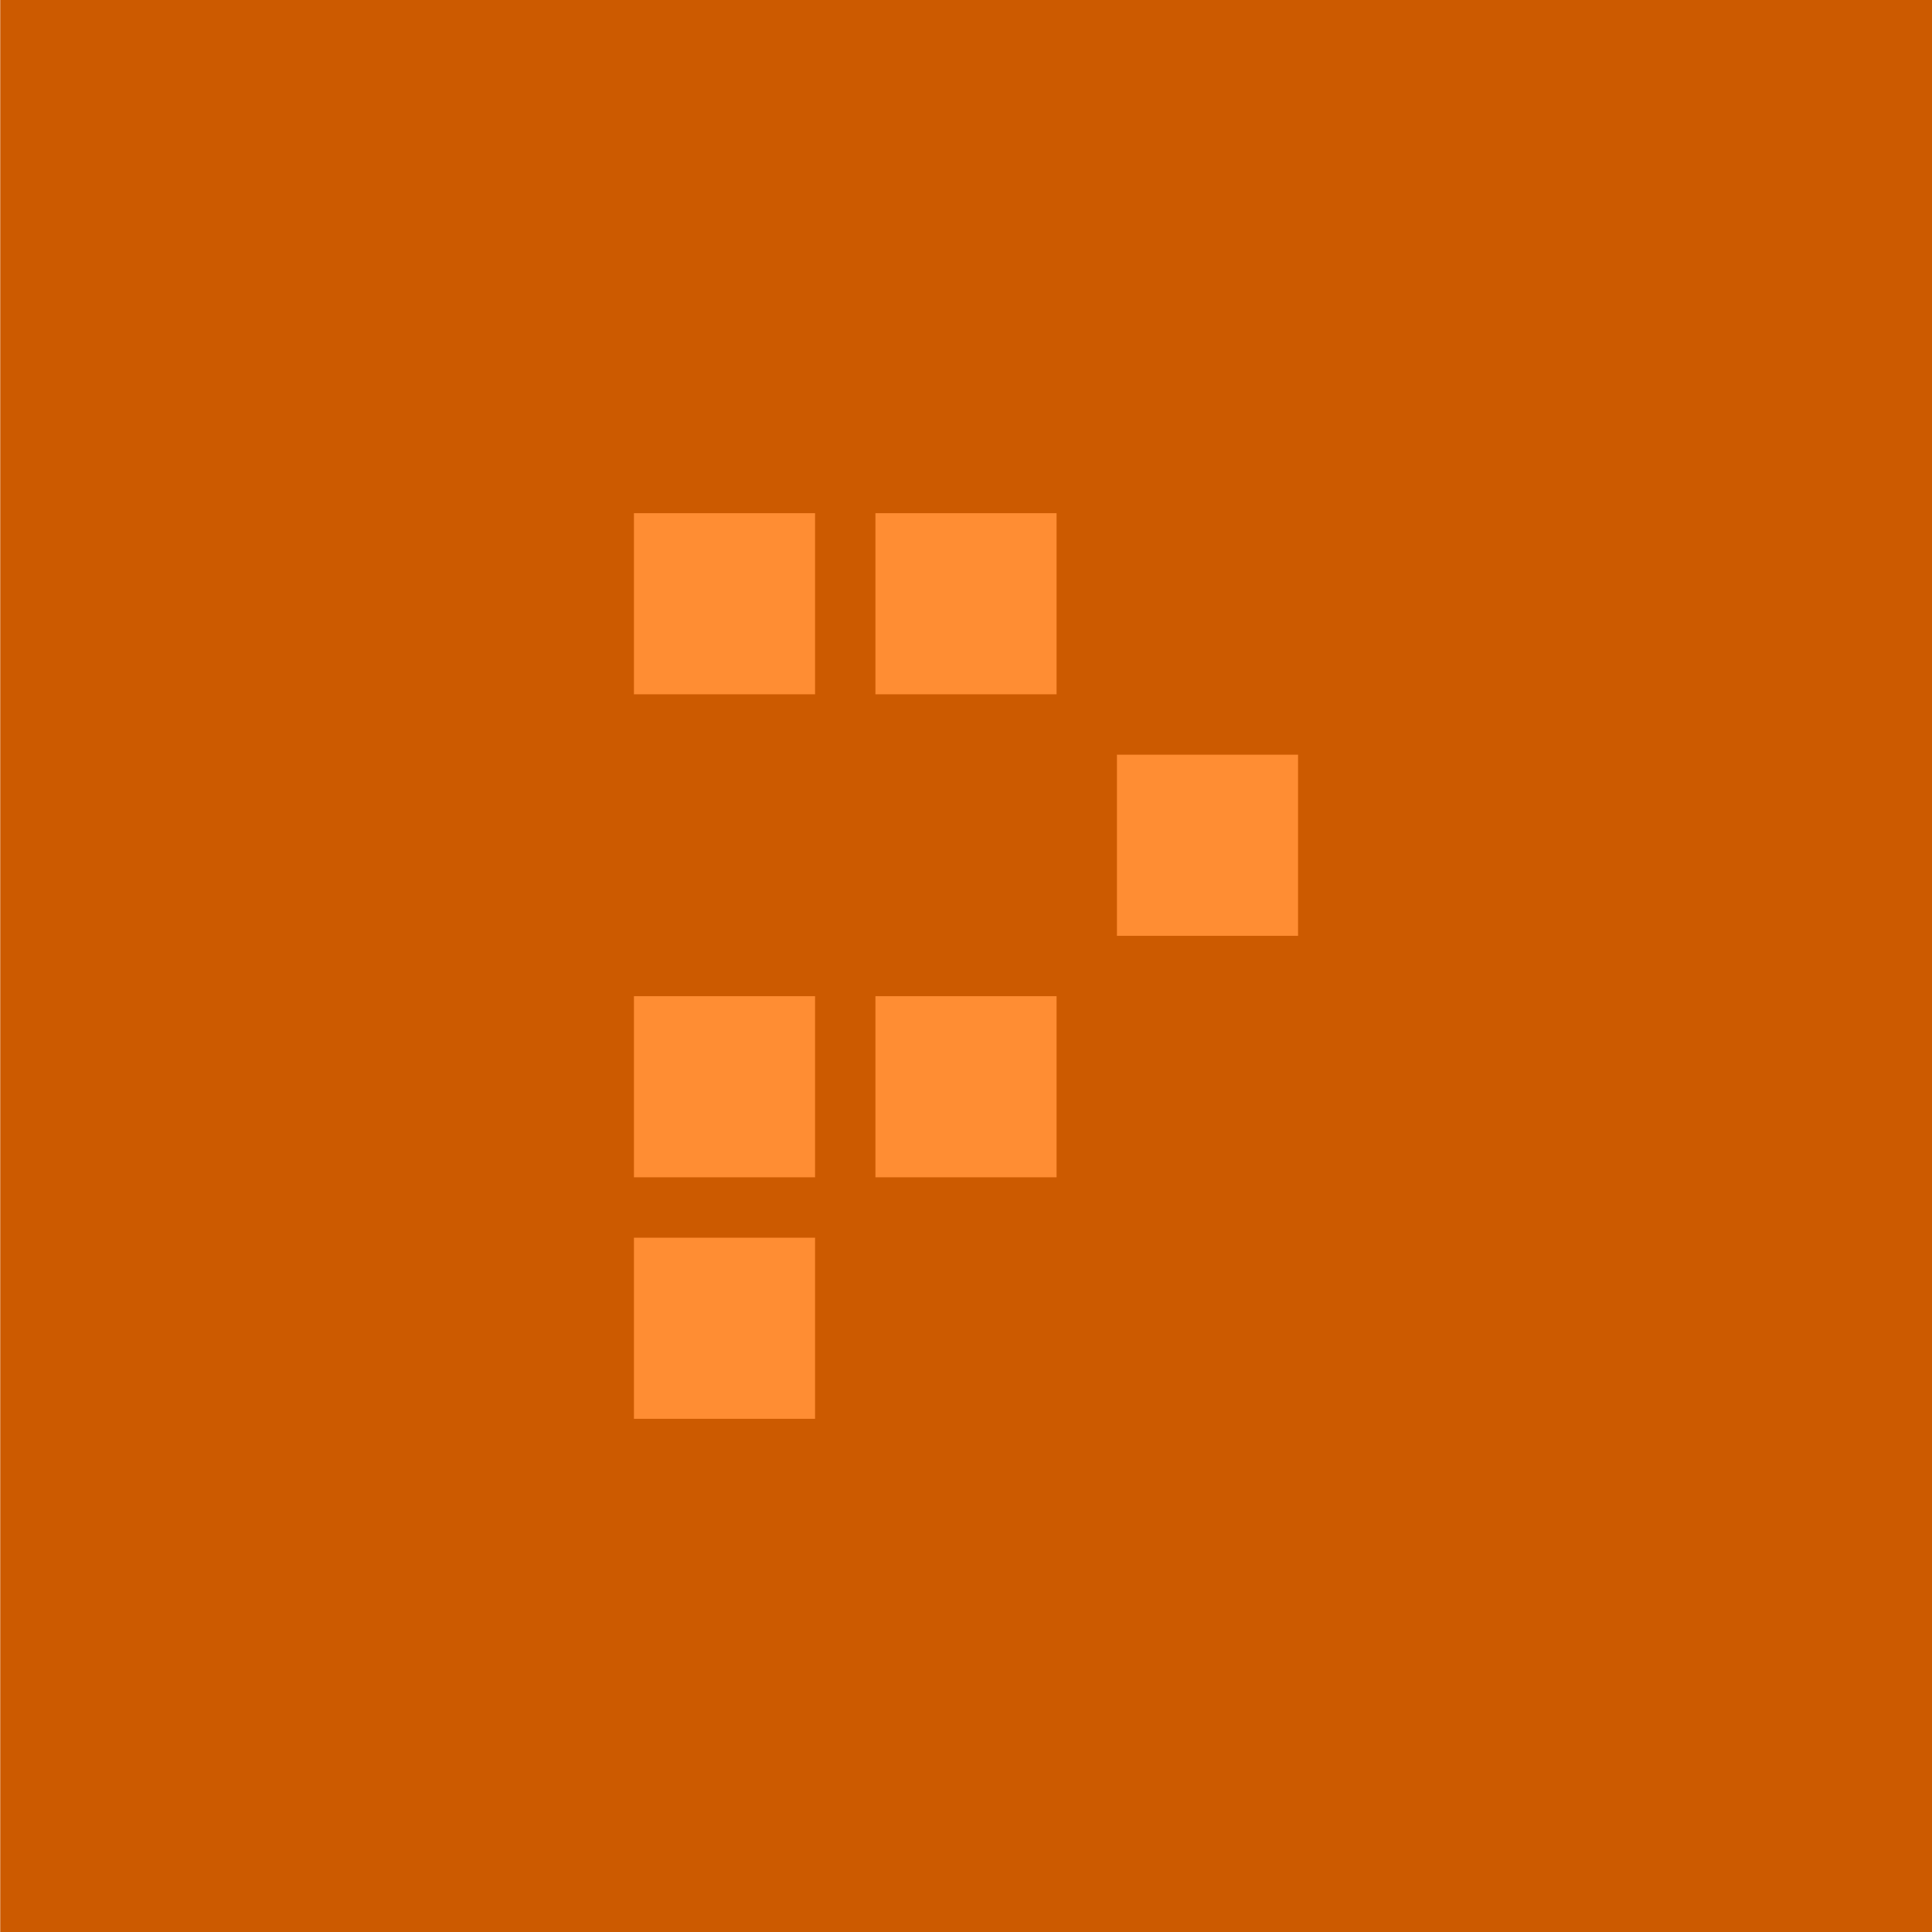 <?xml version="1.0" encoding="UTF-8" standalone="no"?>
<svg width="256px" height="256px" viewBox="0 0 256 256" version="1.1" xmlns="http://www.w3.org/2000/svg" xmlns:xlink="http://www.w3.org/1999/xlink" preserveAspectRatio="xMidYMid">
	<g>
		<path d="M0.03,0 L256,0 L256,256 L0.03,256 L0.03,0 Z" fill="#cc5a00"></path>
		<path d="M84,68 L108,68 L108,92 L84,92 L84,68 Z" fill="#ff8d33"></path>
		<path d="M116,68 L140,68 L140,92 L116,92 L116,68 Z" fill="#ff8d33"></path>
		<path d="M84,132 L108,132 L108,156 L84,156 L84,132 Z" fill="#ff8d33"></path>
		<path d="M84,164 L108,164 L108,188 L84,188 L84,164 Z" fill="#ff8d33"></path>
		<path d="M116,132 L140,132 L140,156 L116,156 L116,132 Z" fill="#ff8d33"></path>
		<path d="M148,100 L172,100 L172,124 L148,124 L148,100 Z" fill="#ff8d33"></path>
	</g>
</svg>
